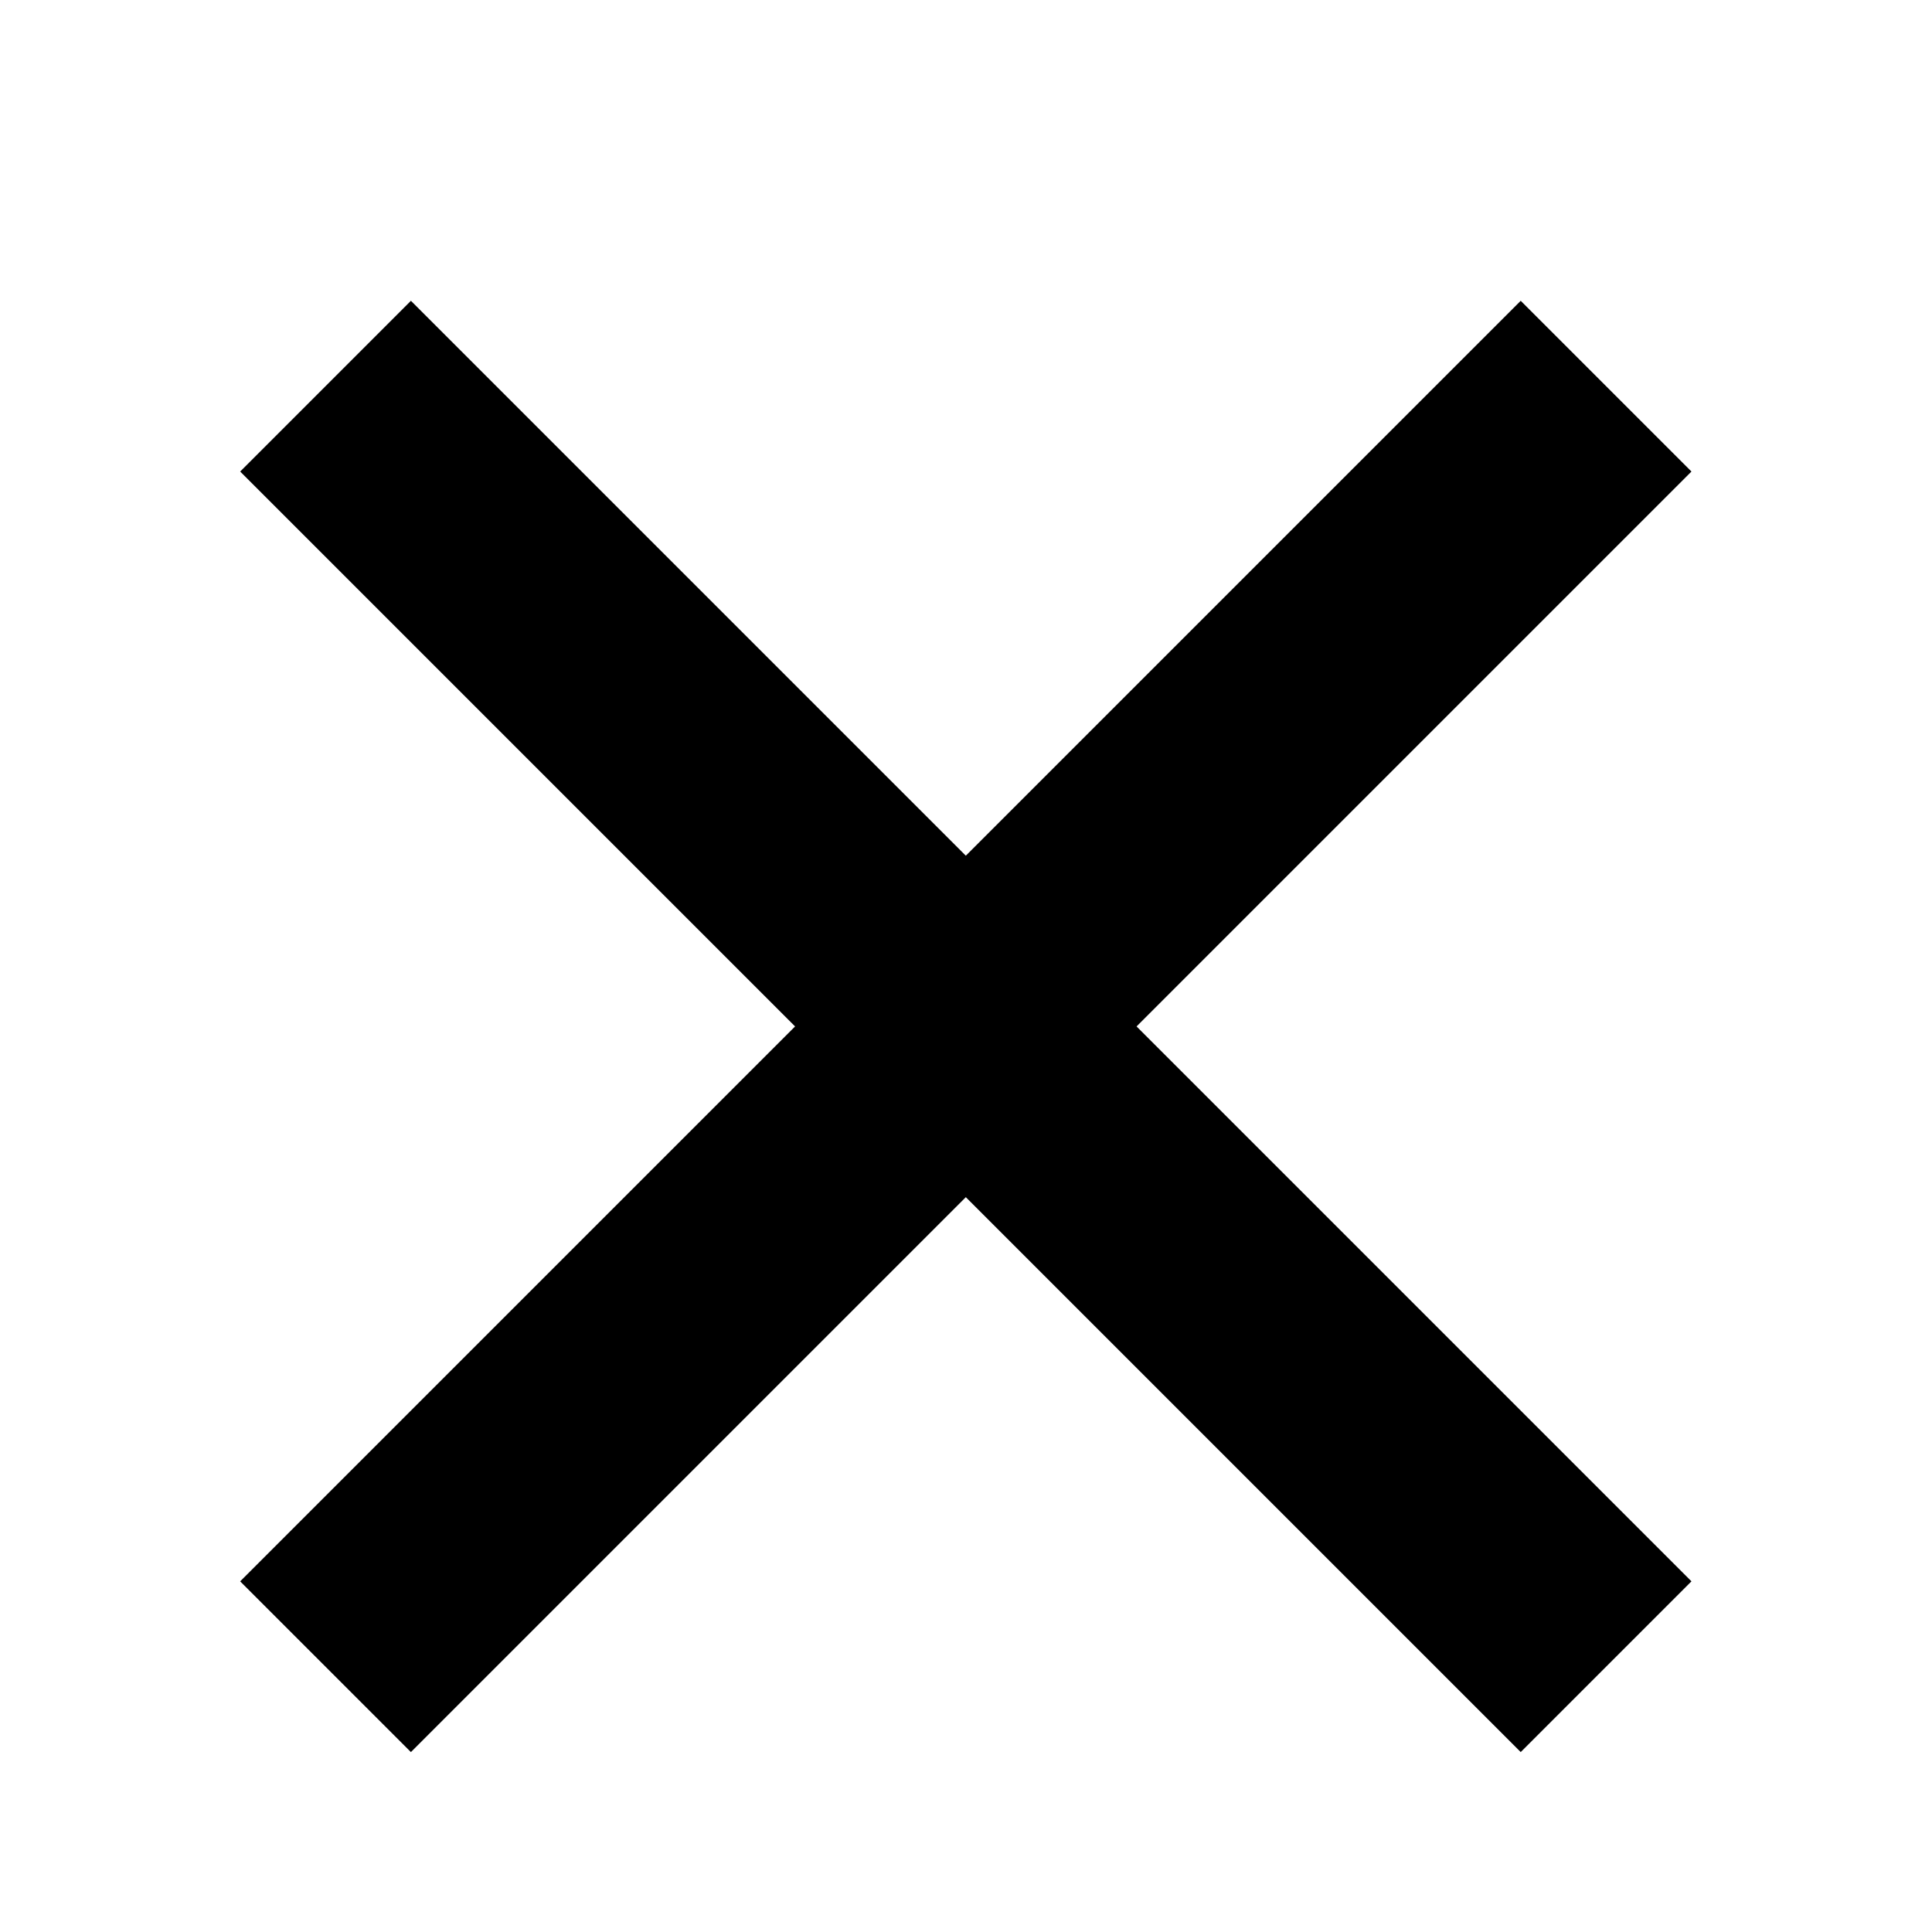 <?xml version="1.0" encoding="utf-8"?>
<!-- Generator: Adobe Illustrator 21.0.2, SVG Export Plug-In . SVG Version: 6.00 Build 0)  -->
<svg version="1.1" id="Layer_1" xmlns="http://www.w3.org/2000/svg" xmlns:xlink="http://www.w3.org/1999/xlink" x="0px" y="0px"
	 viewBox="0 0 16 16" style="enable-background:new 0 0 16 16;" xml:space="preserve">

<g transform="translate(1 2)">
	<rect x="-0.5" y="5.5" transform="matrix(0.707 -0.707 0.707 0.707 -2.546 6.854)" class="st0" width="15" height="2"/>
	<rect x="6" y="-1" transform="matrix(0.707 -0.707 0.707 0.707 -2.546 6.854)" class="st0" width="2" height="15"/>
</g>
</svg>
